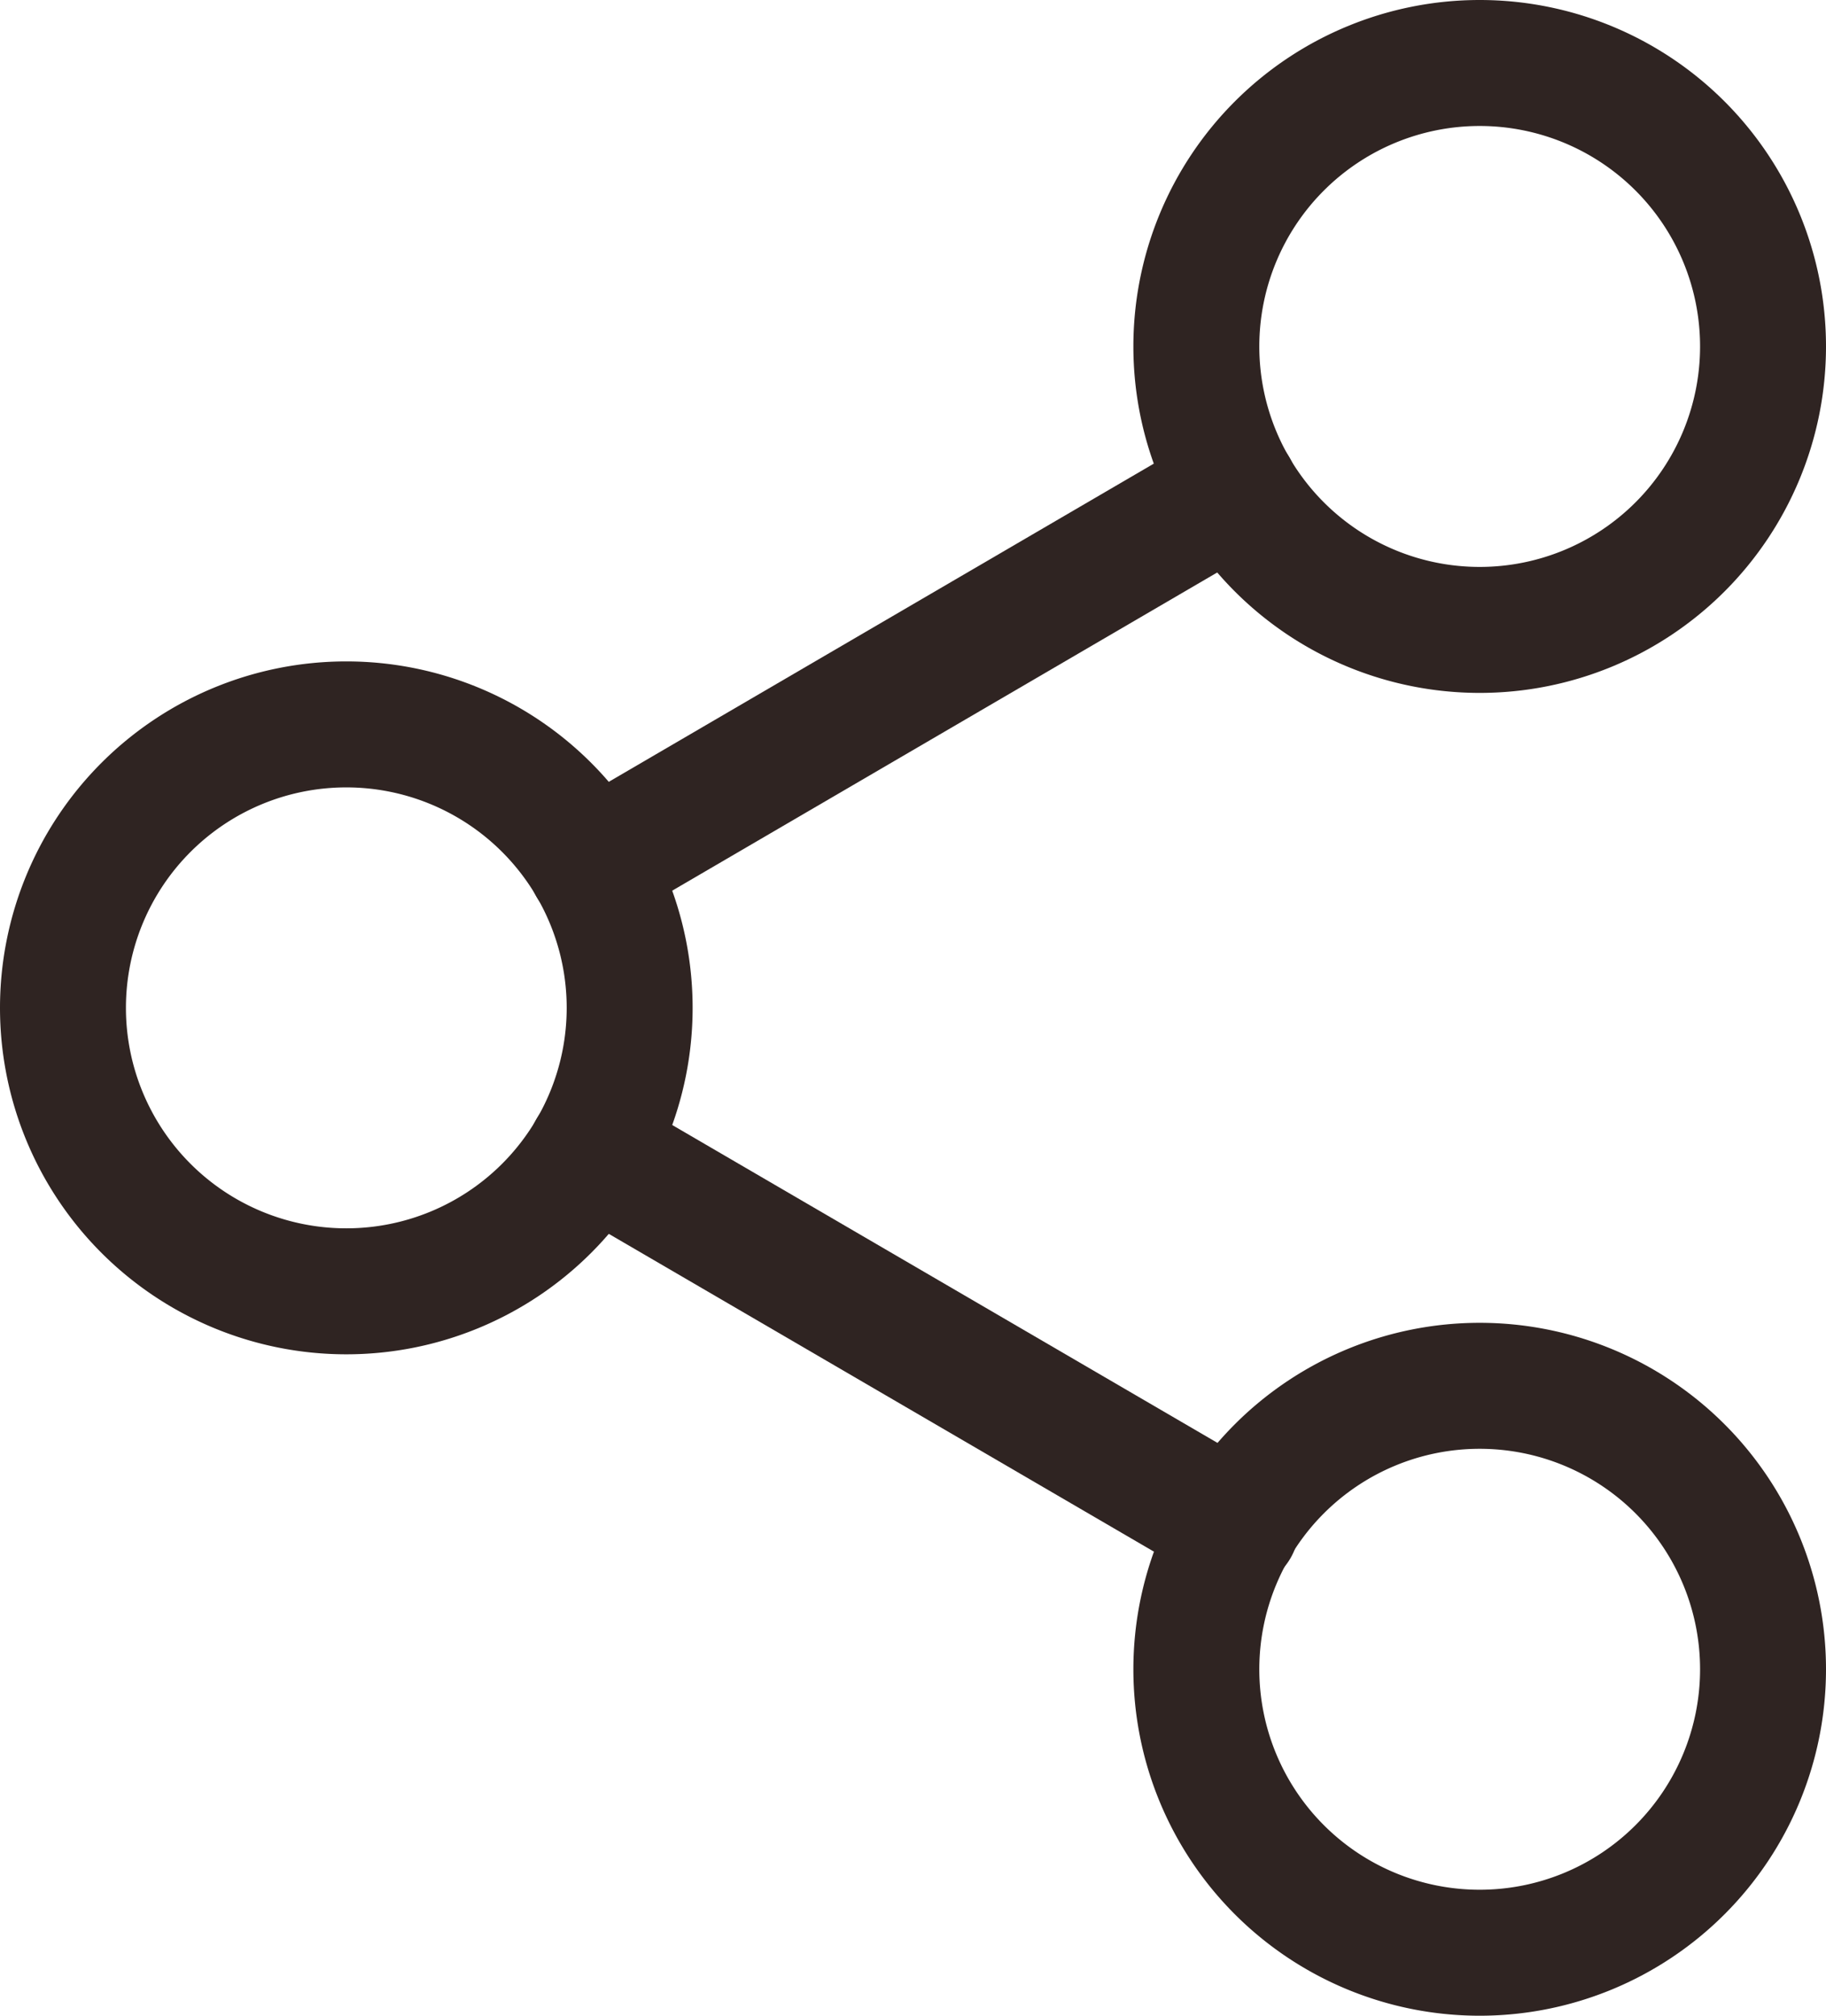 <svg xmlns="http://www.w3.org/2000/svg" width="29" height="32" viewBox="0 0 29 32">
  <g id="Icon_feather-share-2" data-name="Icon feather-share-2" transform="translate(1 1)">
    <path id="Path_23783" data-name="Path 23783" d="M31.5,7.5A4.5,4.5,0,1,1,27,3a4.5,4.5,0,0,1,4.5,4.5Z" transform="translate(-4.5 -3)" fill="none" stroke="#2f2422" stroke-linecap="round" stroke-linejoin="round" stroke-width="2"/>
    <path id="Path_23784" data-name="Path 23784" d="M13.5,18A4.5,4.5,0,1,1,9,13.5,4.5,4.5,0,0,1,13.5,18Z" transform="translate(-4.5 -3)" fill="none" stroke="#2f2422" stroke-linecap="round" stroke-linejoin="round" stroke-width="2"/>
    <path id="Path_23785" data-name="Path 23785" d="M31.5,28.5A4.5,4.5,0,1,1,27,24,4.5,4.5,0,0,1,31.5,28.5Z" transform="translate(-4.5 -3)" fill="none" stroke="#2f2422" stroke-linecap="round" stroke-linejoin="round" stroke-width="2"/>
    <path id="Path_23786" data-name="Path 23786" d="M12.885,20.265l10.245,5.97" transform="translate(-4.5 -3)" fill="none" stroke="#2f2422" stroke-linecap="round" stroke-linejoin="round" stroke-width="2"/>
    <path id="Path_23787" data-name="Path 23787" d="M23.115,9.765l-10.23,5.97" transform="translate(-4.5 -3)" fill="none" stroke="#2f2422" stroke-linecap="round" stroke-linejoin="round" stroke-width="2"/>
  </g>
</svg>
